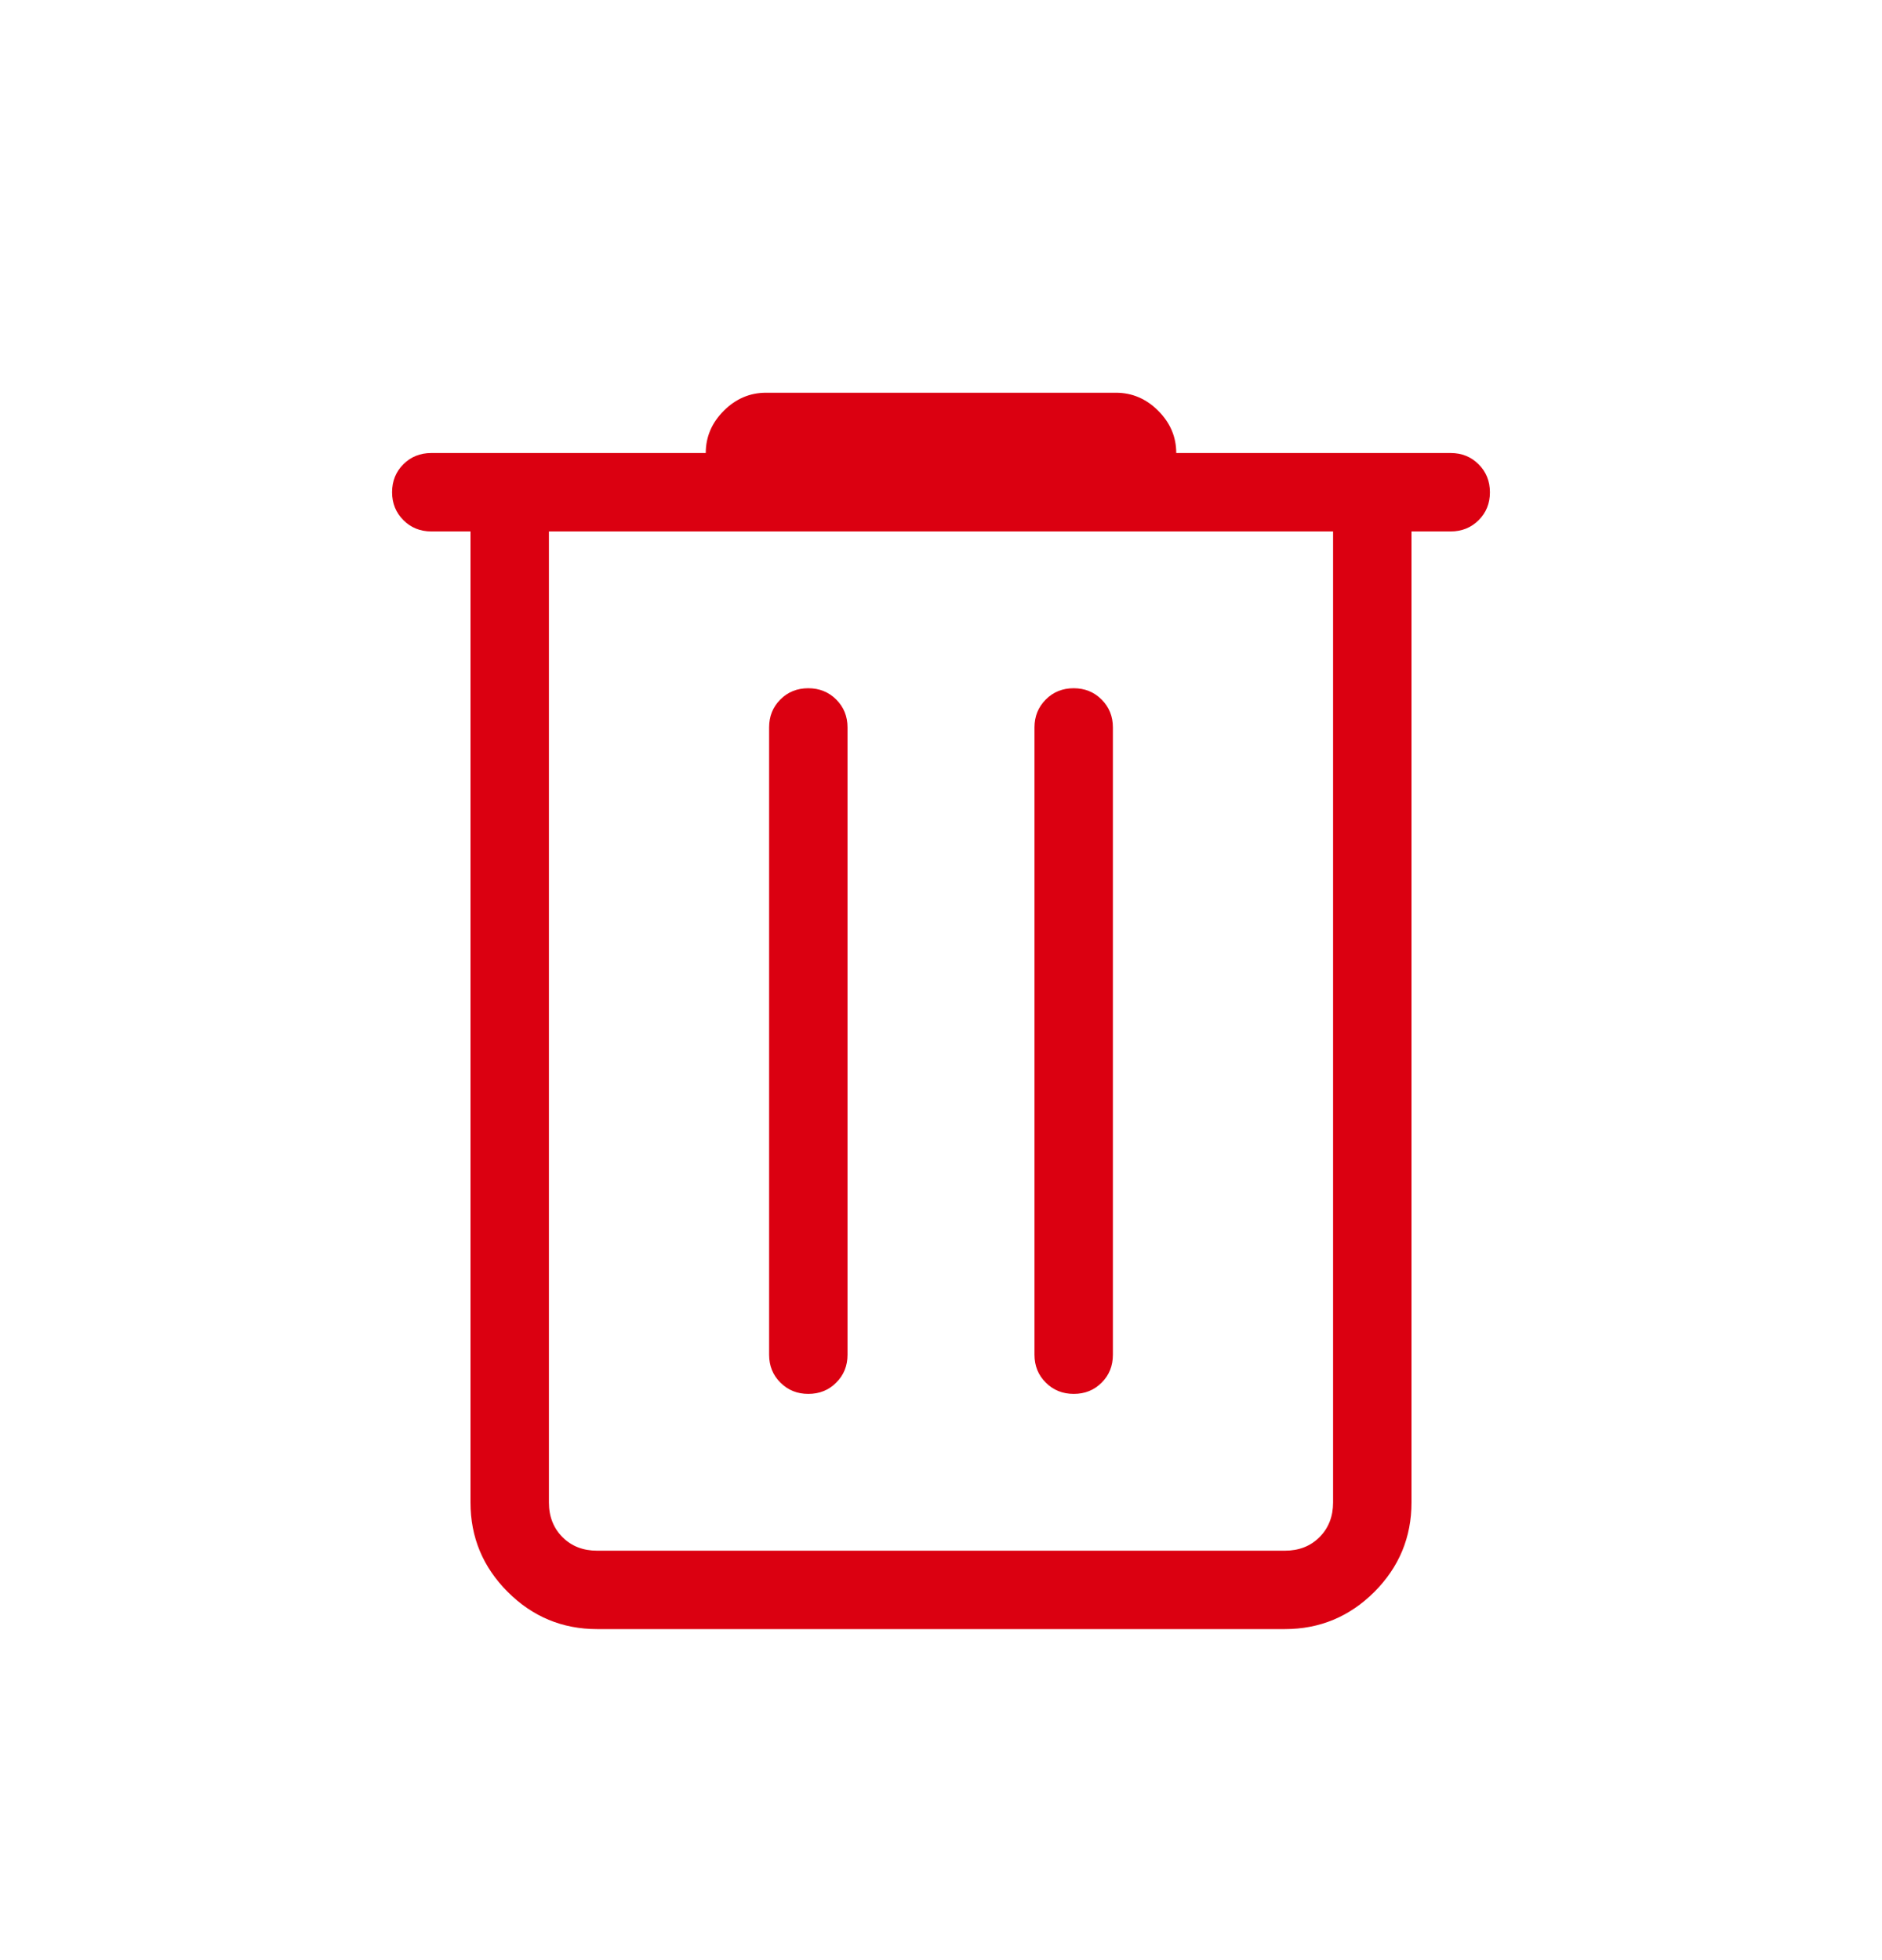 <svg width="24" height="25" viewBox="0 0 24 25" fill="none" xmlns="http://www.w3.org/2000/svg">
<g id="icon/outline/delete">
<mask id="mask0_381_26304" style="mask-type:alpha" maskUnits="userSpaceOnUse" x="0" y="0" width="24" height="25">
<rect id="Bounding box" y="0.778" width="24" height="24" fill="#D9D9D9"/>
</mask>
<g mask="url(#mask0_381_26304)">
<path id="delete" d="M7.615 20.778C7.171 20.778 6.791 20.62 6.475 20.304C6.158 19.987 6 19.607 6 19.163V6.778H5.5C5.358 6.778 5.24 6.73 5.144 6.634C5.048 6.538 5 6.419 5 6.278C5 6.136 5.048 6.017 5.144 5.921C5.24 5.826 5.358 5.778 5.5 5.778H9C9 5.572 9.077 5.392 9.23 5.239C9.383 5.086 9.563 5.009 9.769 5.009H14.231C14.437 5.009 14.617 5.086 14.77 5.239C14.923 5.392 15 5.572 15 5.778H18.5C18.642 5.778 18.76 5.826 18.856 5.922C18.952 6.018 19 6.137 19 6.279C19 6.421 18.952 6.539 18.856 6.635C18.76 6.73 18.642 6.778 18.5 6.778H18V19.163C18 19.607 17.842 19.987 17.526 20.304C17.209 20.62 16.829 20.778 16.385 20.778H7.615ZM17 6.778H7V19.163C7 19.342 7.058 19.49 7.173 19.605C7.288 19.721 7.436 19.778 7.615 19.778H16.385C16.564 19.778 16.712 19.721 16.827 19.605C16.942 19.49 17 19.342 17 19.163V6.778ZM10.308 17.778C10.45 17.778 10.569 17.73 10.664 17.634C10.76 17.539 10.808 17.42 10.808 17.278V9.278C10.808 9.137 10.76 9.018 10.664 8.922C10.568 8.826 10.449 8.778 10.307 8.778C10.165 8.778 10.046 8.826 9.951 8.922C9.855 9.018 9.808 9.137 9.808 9.278V17.278C9.808 17.42 9.856 17.539 9.952 17.634C10.048 17.73 10.166 17.778 10.308 17.778ZM13.693 17.778C13.835 17.778 13.954 17.73 14.049 17.634C14.145 17.539 14.192 17.42 14.192 17.278V9.278C14.192 9.137 14.144 9.018 14.048 8.922C13.952 8.826 13.834 8.778 13.692 8.778C13.55 8.778 13.431 8.826 13.336 8.922C13.24 9.018 13.192 9.137 13.192 9.278V17.278C13.192 17.42 13.24 17.539 13.336 17.634C13.432 17.73 13.551 17.778 13.693 17.778Z" fill="#DB0011"/>
</g>
</g>
</svg>
